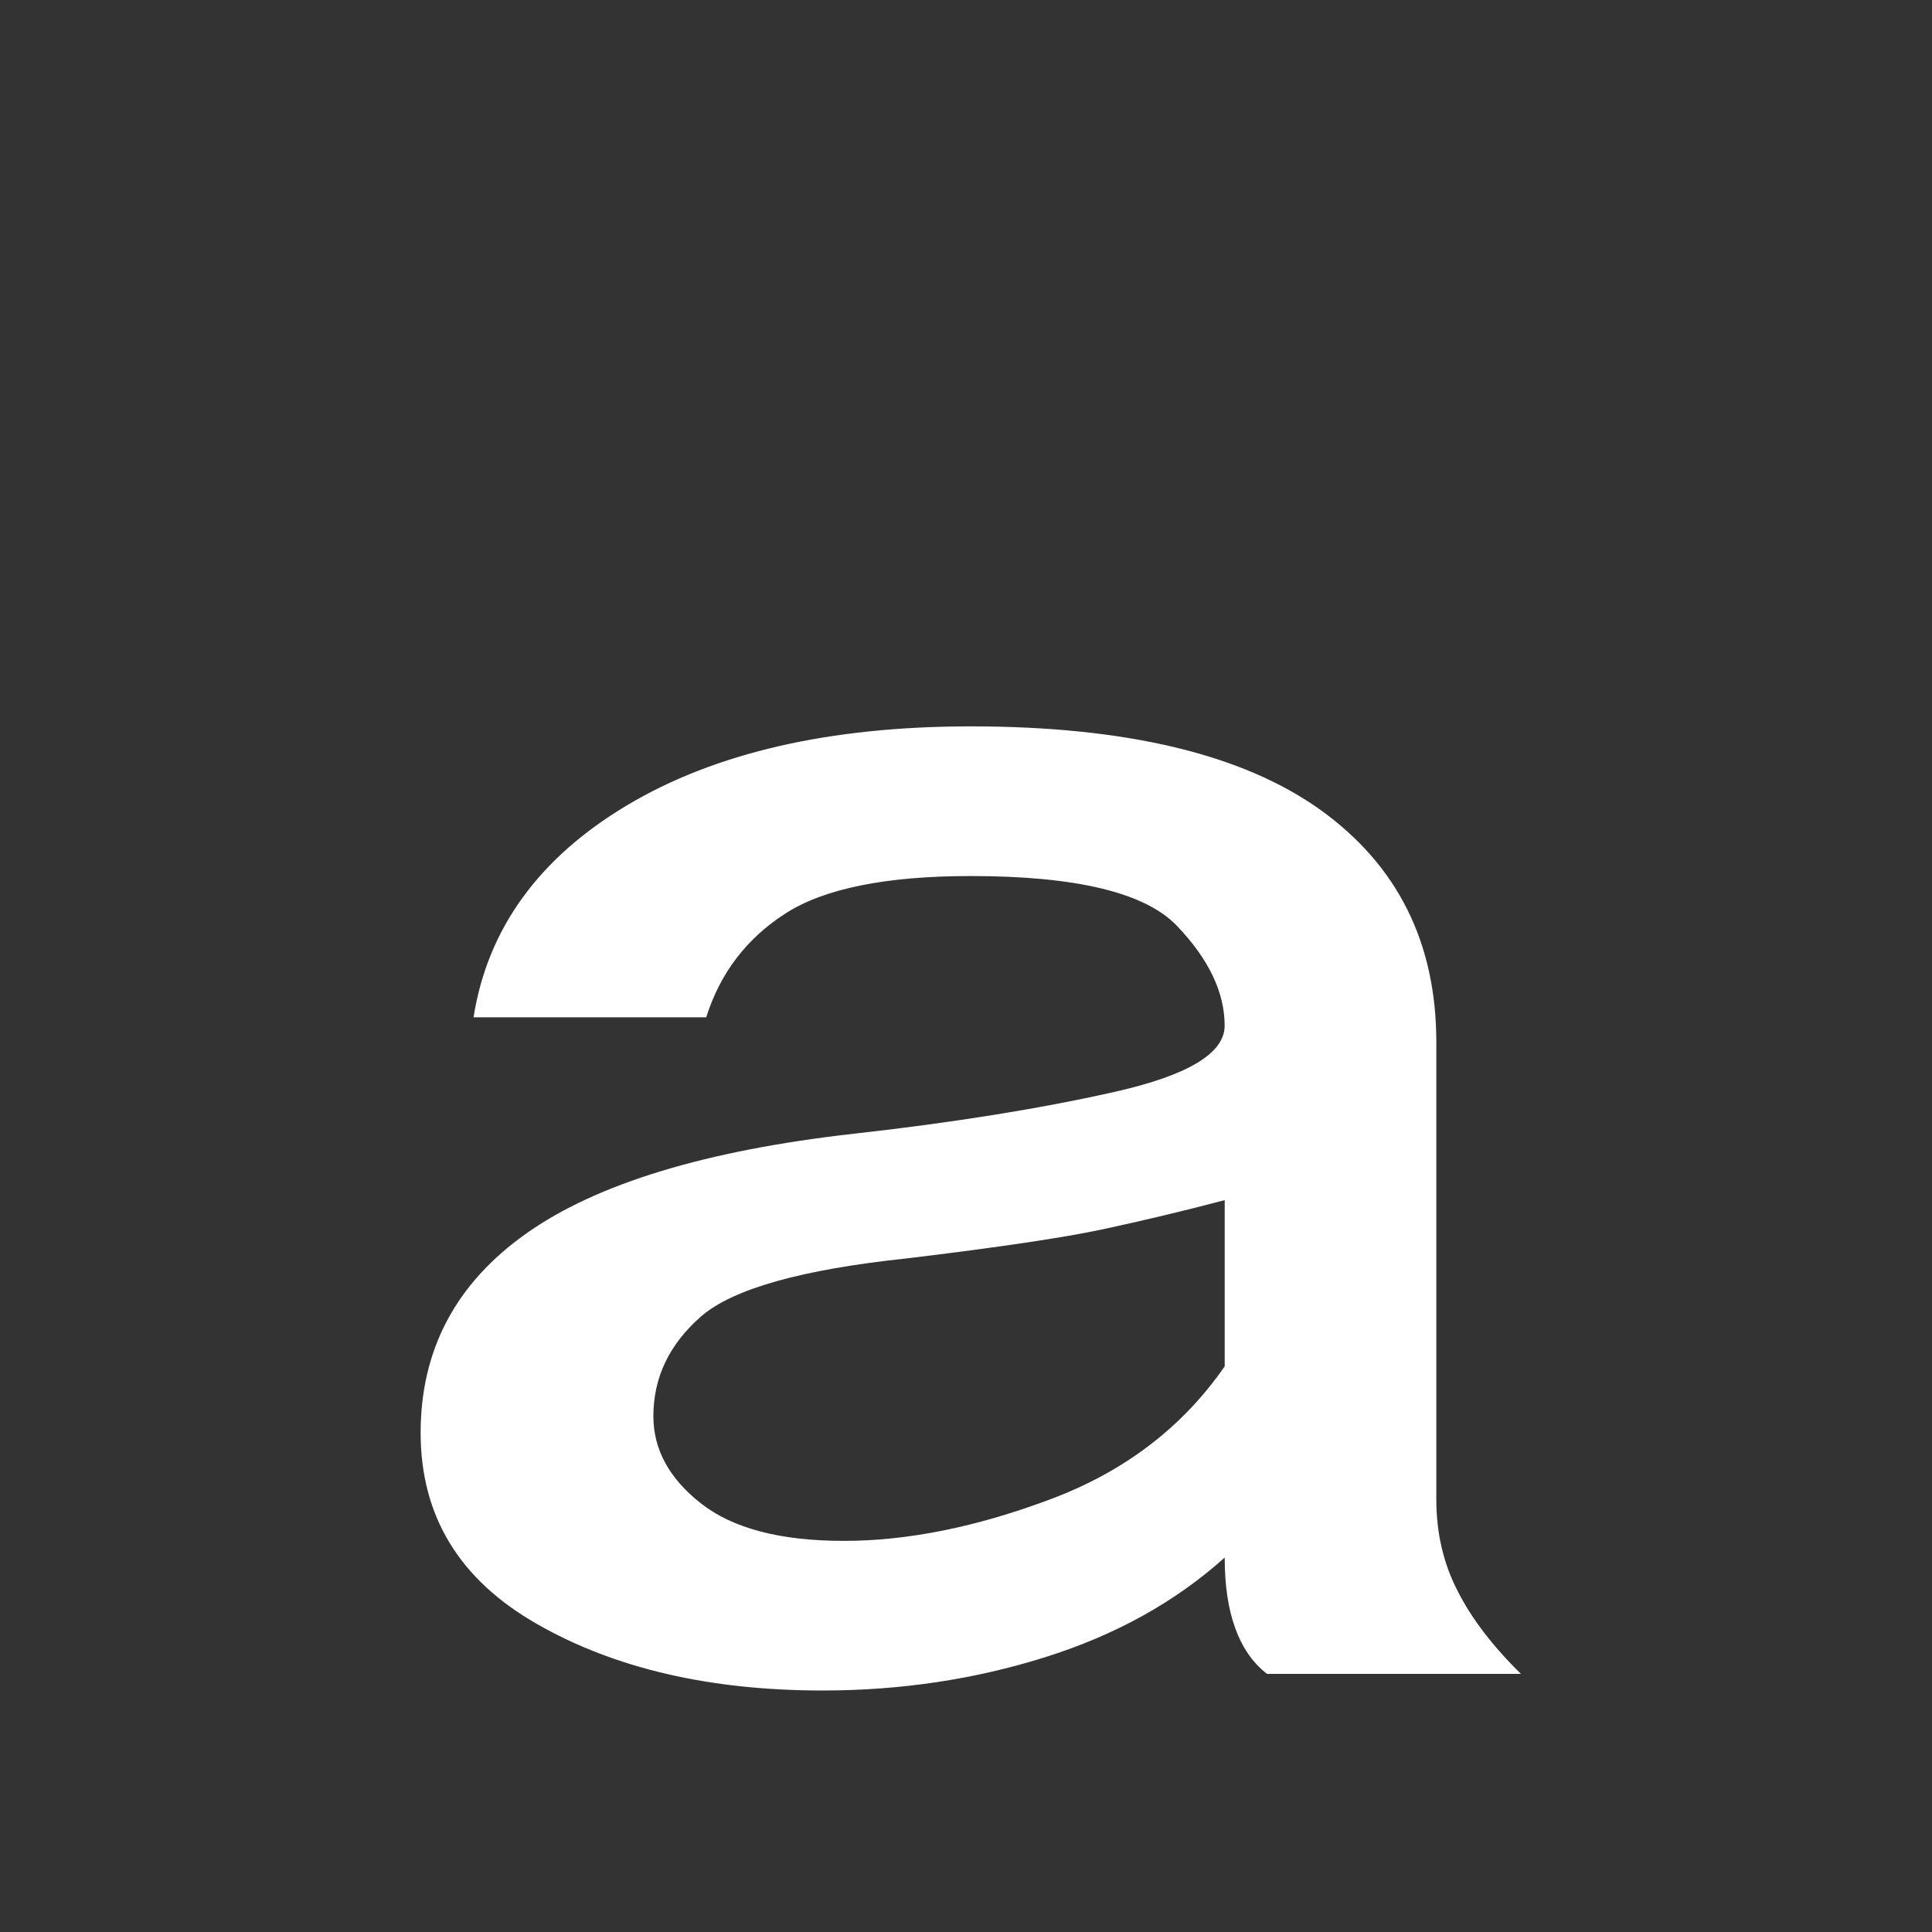 <?xml version="1.0" encoding="iso-8859-1"?>
<!-- Generator: Adobe Illustrator 18.0.0, SVG Export Plug-In . SVG Version: 6.00 Build 0)  -->
<!DOCTYPE svg PUBLIC "-//W3C//DTD SVG 1.1//EN" "http://www.w3.org/Graphics/SVG/1.1/DTD/svg11.dtd">
<svg version="1.1" id="&#x56FE;&#x5C42;_1" xmlns="http://www.w3.org/2000/svg" xmlns:xlink="http://www.w3.org/1999/xlink" x="0px"
	 y="0px" viewBox="0 0 32 32" style="enable-background:new 0 0 32 32;" xml:space="preserve">
<rect x="0" y="0" width="32" height="32" fill="#333333" stroke="none"/>
<g>
	<path style="fill:#FFFFFF;" d="M25.192,27.725h-4.206c-0.236-0.183-0.411-0.435-0.526-0.757c-0.118-0.32-0.175-0.71-0.175-1.17
		c-0.819,0.736-1.813,1.286-2.979,1.652C16.137,27.817,14.91,28,13.626,28c-1.87,0-3.447-0.366-4.731-1.101
		c-1.287-0.734-1.928-1.79-1.928-3.166c0-1.377,0.583-2.478,1.752-3.304c1.166-0.826,2.979-1.376,5.432-1.652
		c1.635-0.183,3.067-0.413,4.293-0.688c1.227-0.275,1.84-0.641,1.84-1.101c0-0.551-0.263-1.101-0.789-1.652
		c-0.526-0.551-1.665-0.826-3.417-0.826c-1.402,0-2.426,0.207-3.067,0.619c-0.644,0.413-1.082,0.987-1.314,1.721H7.843
		c0.233-1.467,1.079-2.637,2.541-3.511c1.459-0.871,3.357-1.308,5.695-1.308c2.568,0,4.496,0.46,5.783,1.377
		c1.284,0.919,1.928,2.203,1.928,3.855v7.571c0,0.551,0.115,1.056,0.351,1.514C24.373,26.808,24.724,27.266,25.192,27.725z
		 M20.285,22.631v-2.753c-0.701,0.185-1.375,0.344-2.015,0.482c-0.643,0.138-1.725,0.299-3.242,0.482
		c-1.752,0.185-2.891,0.506-3.417,0.963c-0.526,0.46-0.789,1.011-0.789,1.652c0,0.551,0.263,1.033,0.789,1.445
		c0.526,0.413,1.314,0.62,2.366,0.62c1.051,0,2.191-0.228,3.417-0.688C18.621,24.376,19.584,23.642,20.285,22.631z"/>
</g>
</svg>
